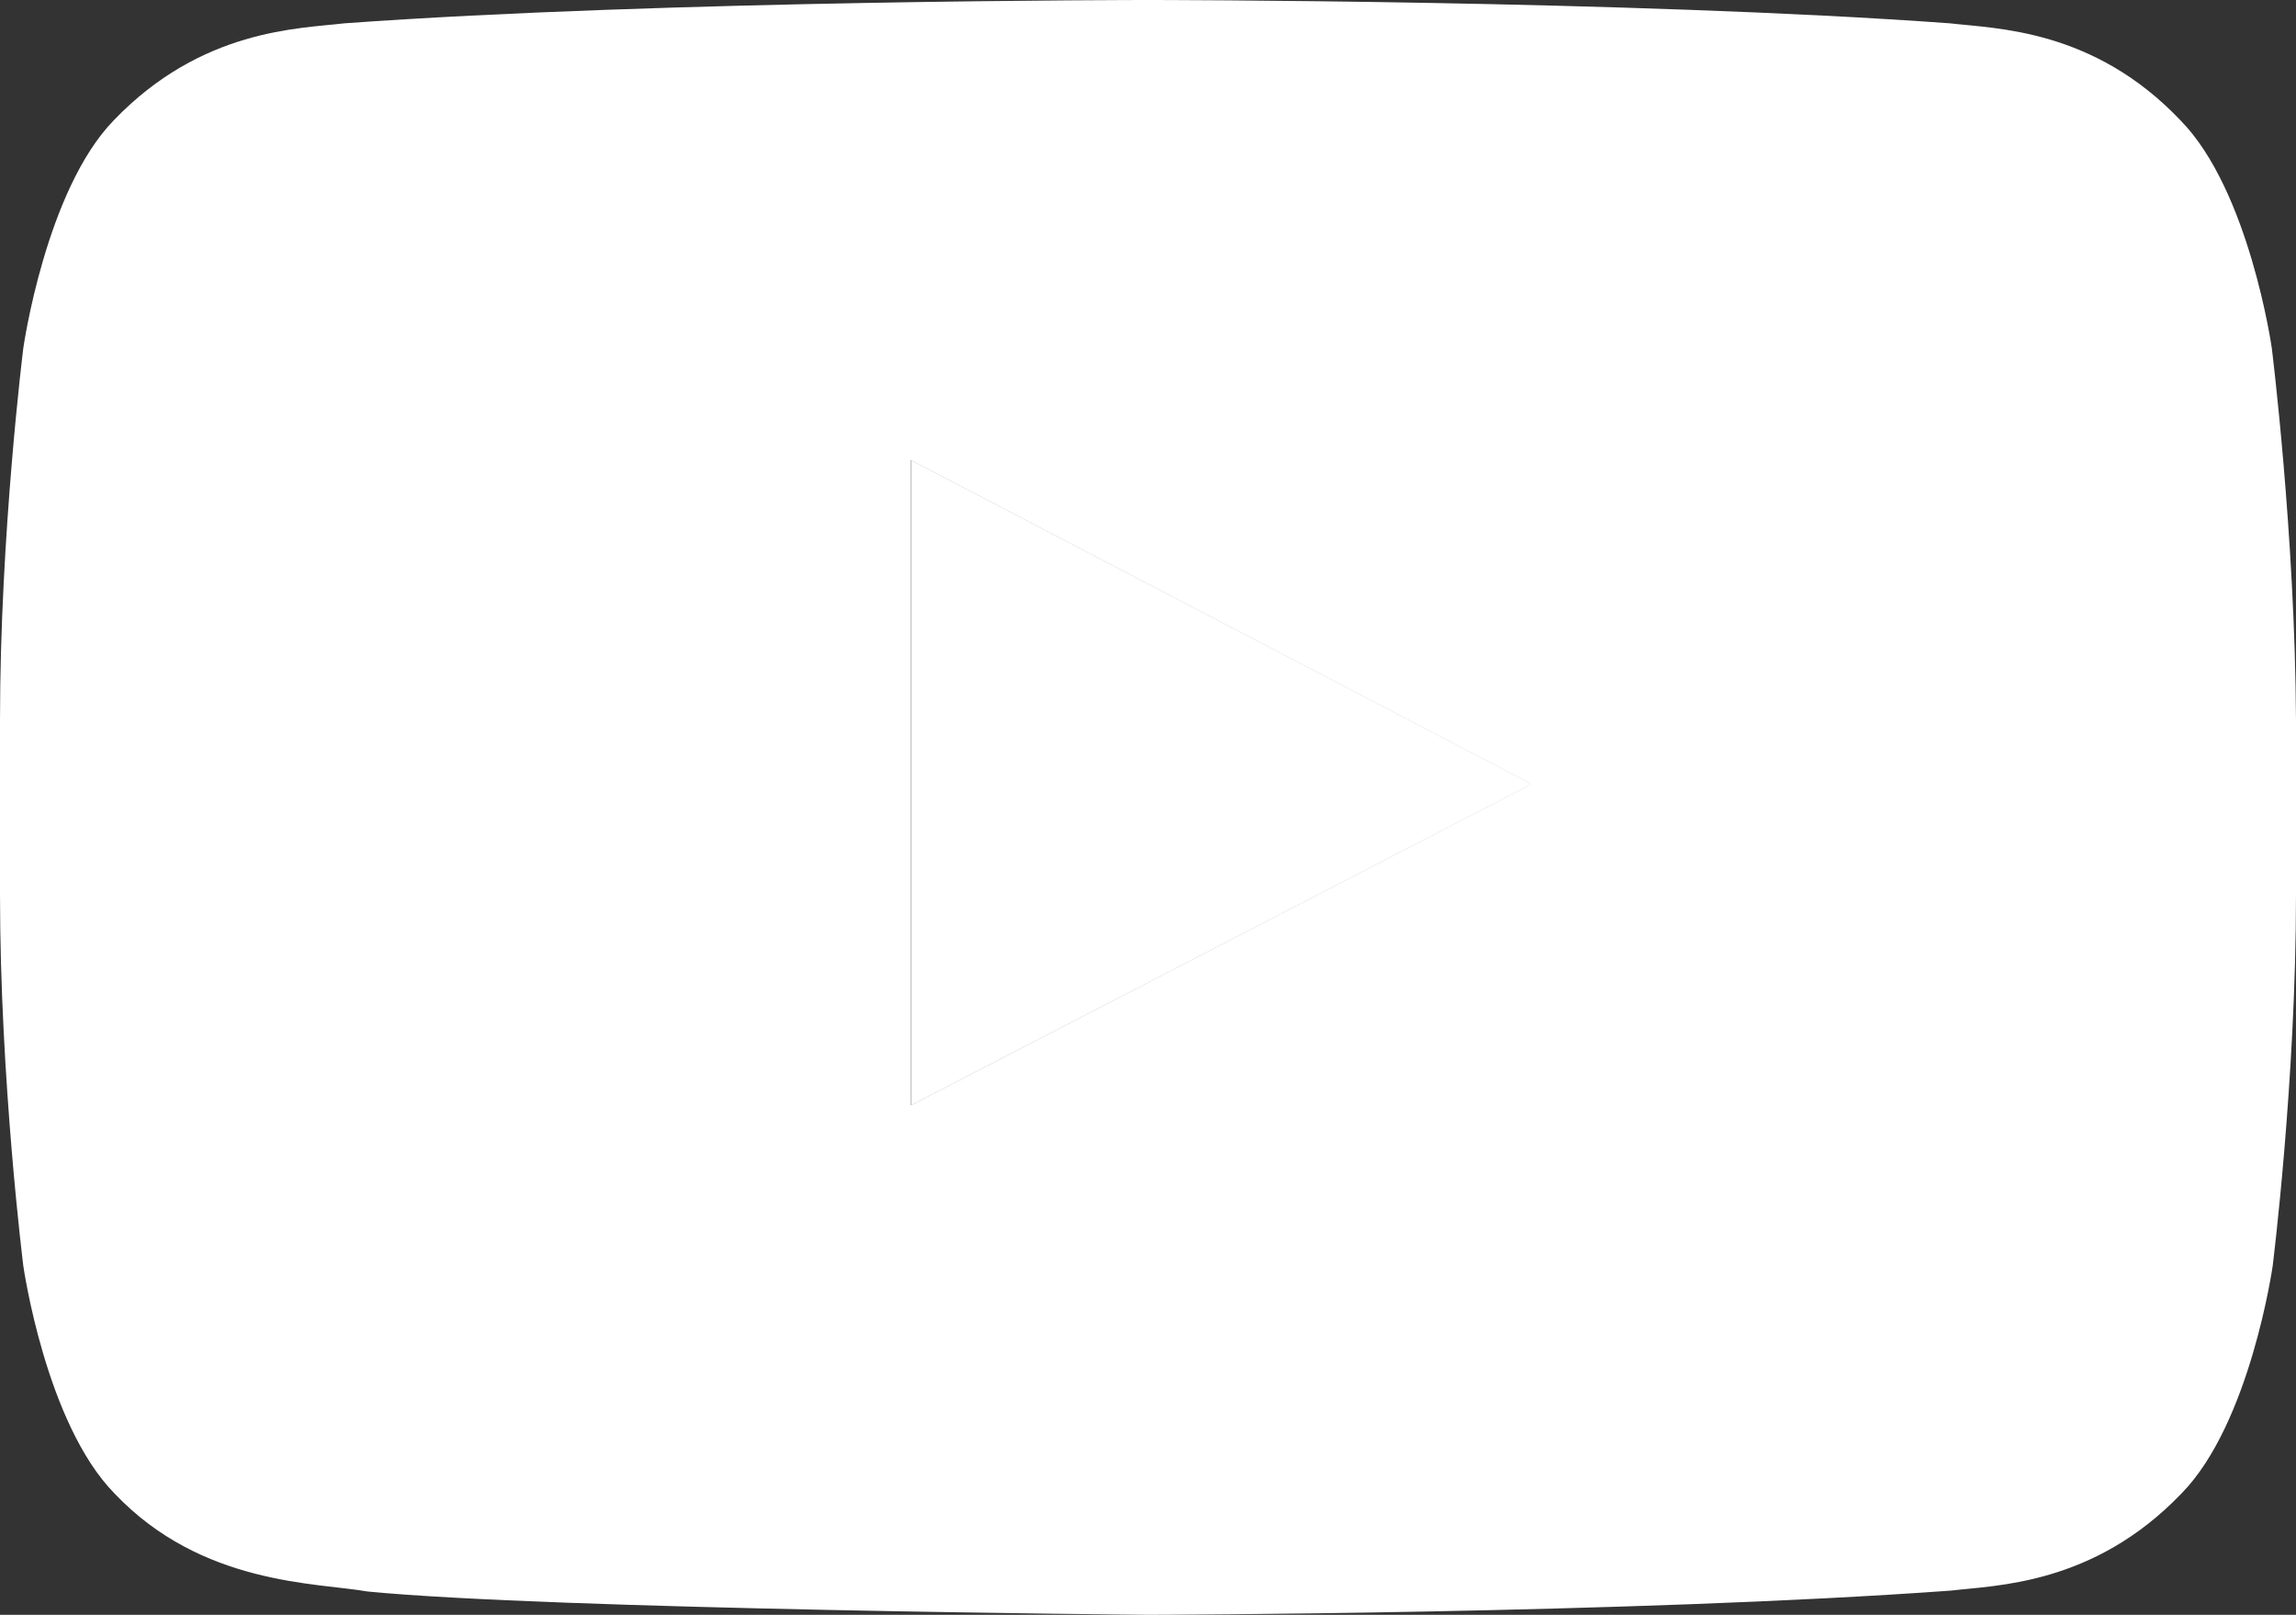 <svg viewBox="0 0 256 180" xmlns="http://www.w3.org/2000/svg" preserveAspectRatio="xMidYMid">
    <rect x="0" y="0" width="256" height="180" fill="#333333" stroke="none"/>
    <path d="M101.6 123.2l69.2-35.8-69.2-36.1v71.9z" fill="#FFF"/>
    <path d="M101.6 51.3l60.7 40.5 8.5-4.4-69.2-36.1z" opacity=".12" fill="#fff"/>
    <path d="M253.301 38.8s-2.499-17.6-10.196-25.4c-9.696-10.2-20.592-10.2-25.69-10.8C181.73 0 128.05 0 128.05 0h-.1S74.271 0 38.385 2.6c-4.998.6-15.894.6-25.69 10.8C5.098 21.2 2.599 38.8 2.599 38.8S0 59.6 0 80.3v19.4c0 20.7 2.599 41.4 2.599 41.4s2.499 17.6 10.196 25.4c9.696 10.2 22.491 9.9 28.189 10.9 20.492 2 86.966 2.6 86.966 2.6s53.779-.1 89.565-2.7c4.998-.6 15.894-.6 25.69-10.8 7.697-7.8 10.196-25.4 10.196-25.4S256 120.4 256 99.7V80.3c-.1-20.7-2.699-41.5-2.699-41.5zm-151.74 84.4V51.3l69.172 36.1-69.173 35.8z" fill="#fff"/>
</svg>
